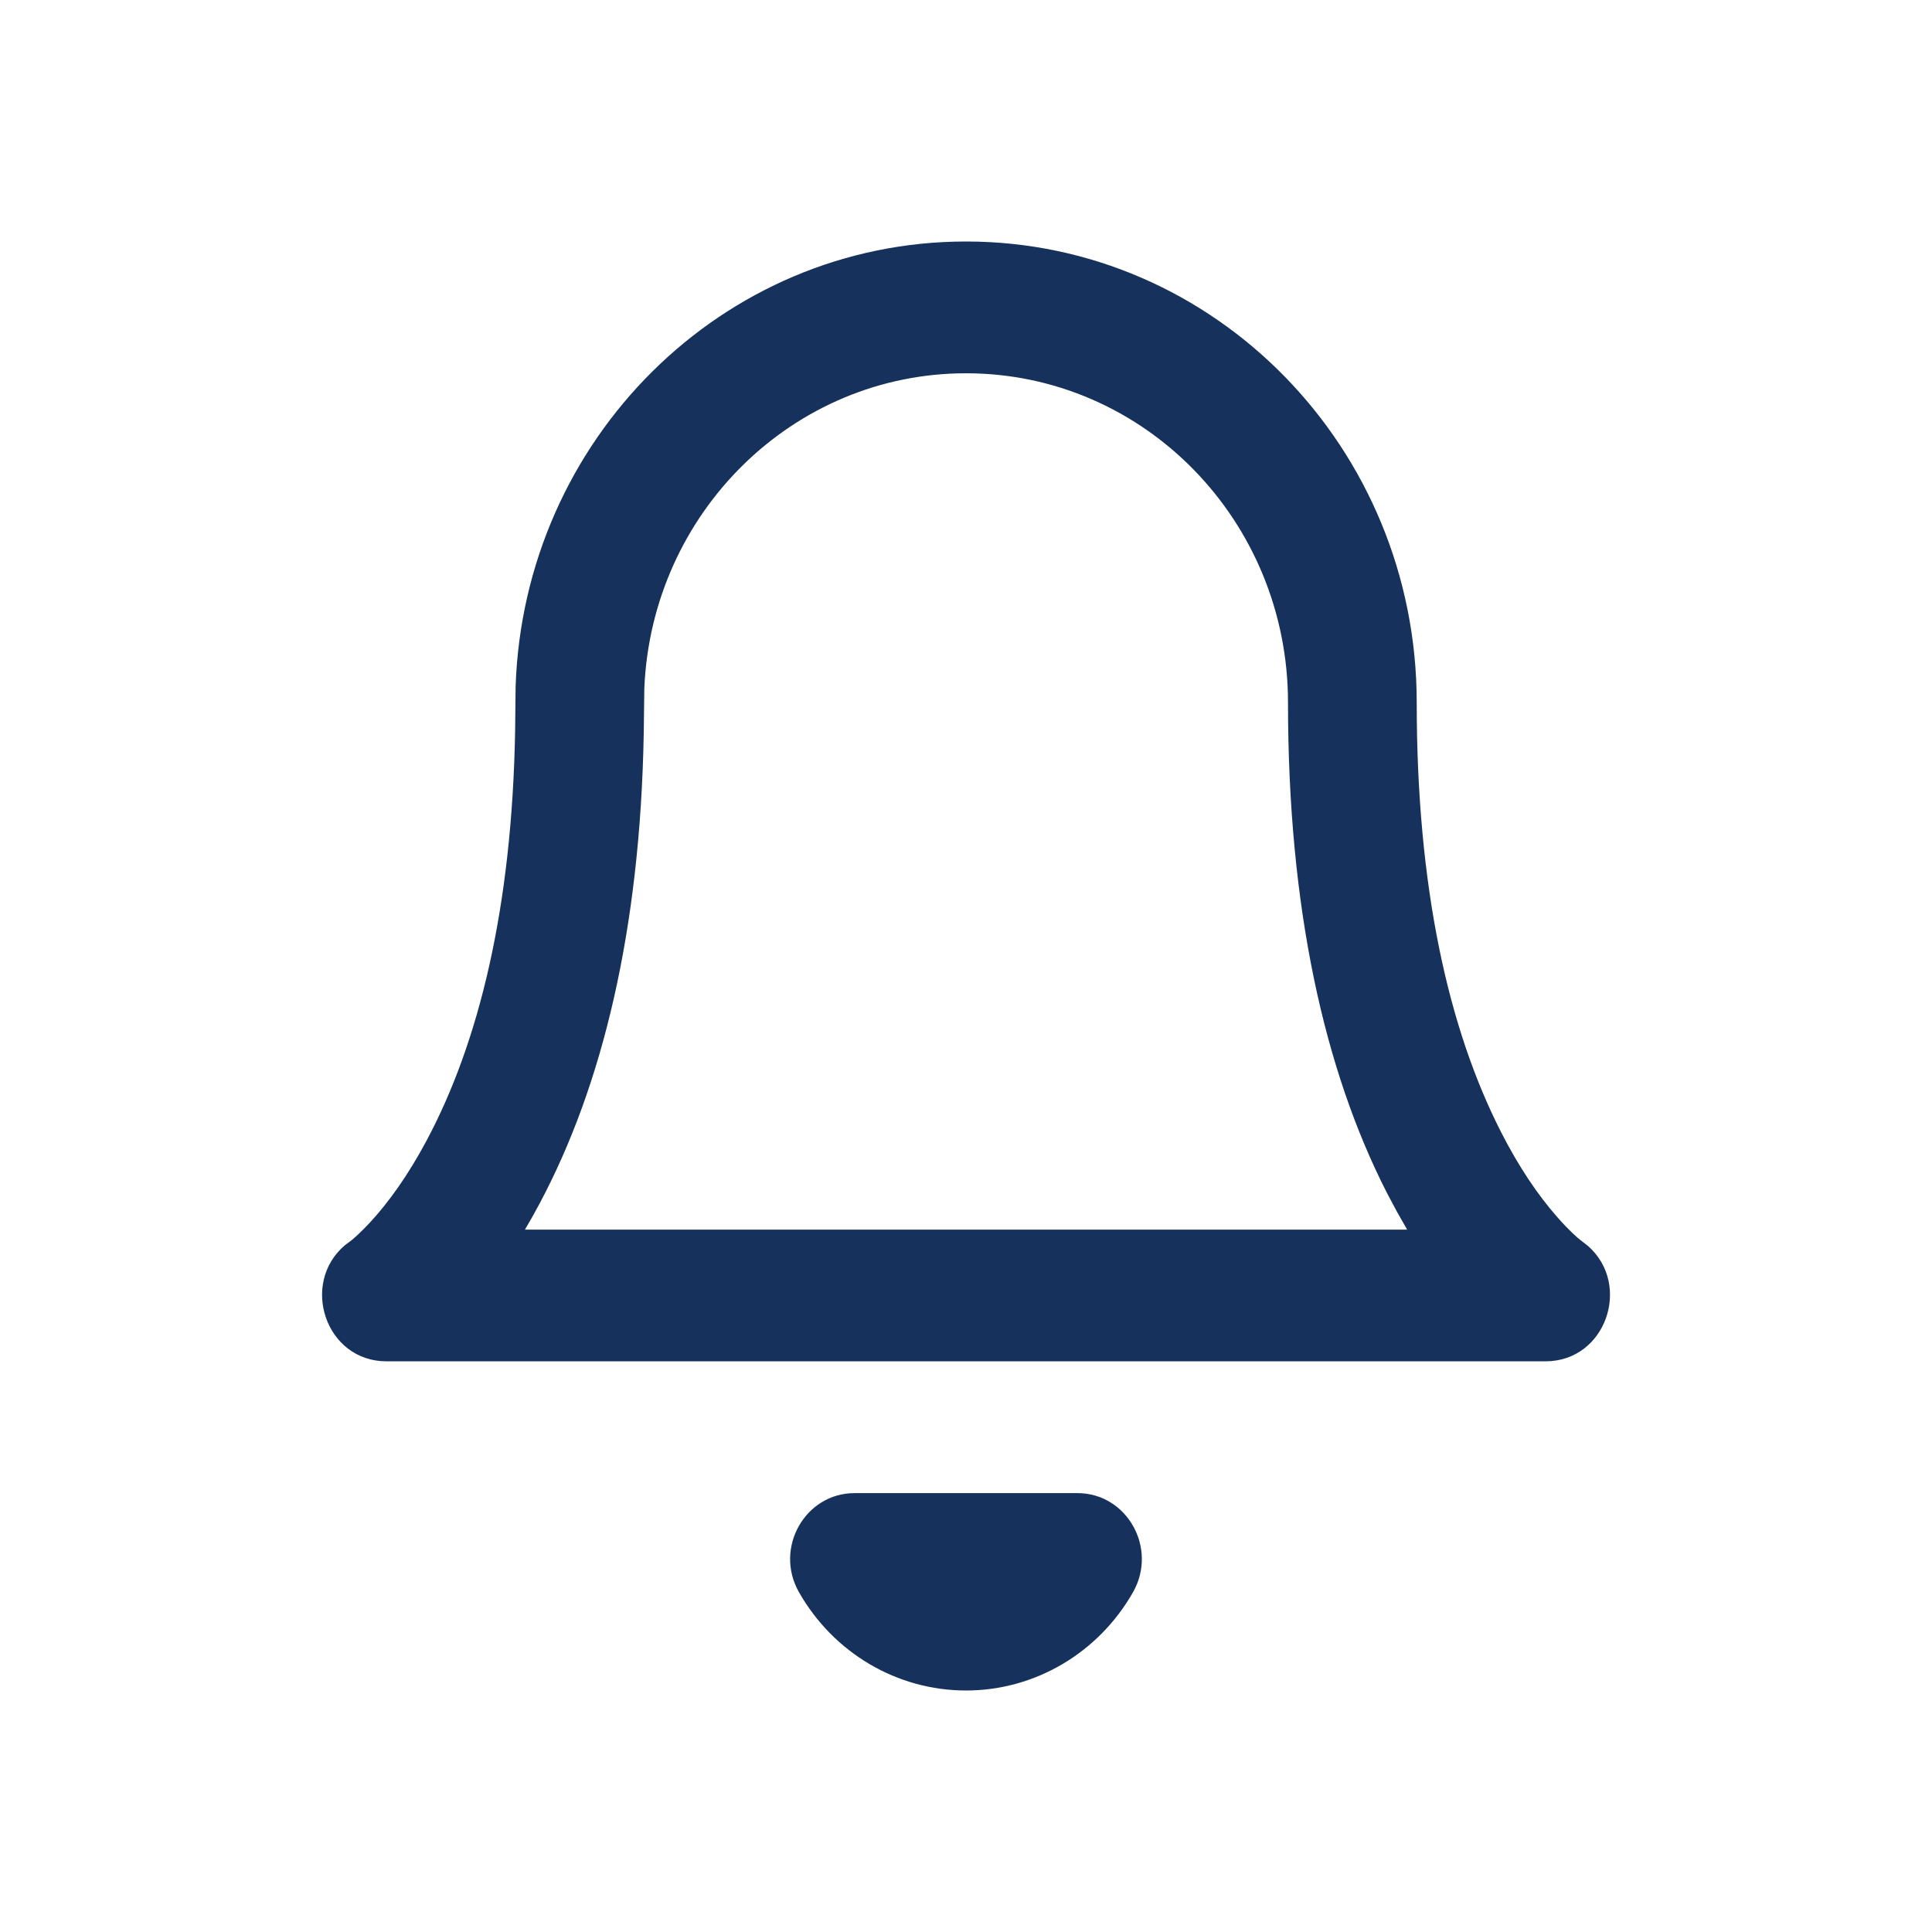 <svg xmlns="http://www.w3.org/2000/svg" width="24" height="24" viewBox="0 0 24 24">
    <g fill="none" fill-rule="evenodd">
        <g>
            <g>
                <path d="M0 0H24V24H0z" transform="translate(-296 -1197) translate(296 1197)"/>
                <path fill="#16325C" d="M13.384 18.548c.616 0 1 .683.692 1.229C13.646 20.534 12.856 21 12 21c-.856 0-1.646-.466-2.076-1.223-.309-.546.076-1.229.692-1.229h2.768zM12 3c3.092 0 5.599 2.565 5.599 5.728 0 2.301.394 4.05 1.045 5.33.224.44.462.79.7 1.06.14.16.249.258.302.297l.082.064c.544.48.223 1.432-.53 1.432H4.802c-.76 0-1.076-.967-.518-1.442l.093-.07.063-.056c.04-.037.093-.09.157-.158.234-.253.474-.589.703-1.018.65-1.219 1.06-2.889 1.099-5.087l.006-.549C6.506 5.46 8.972 3 12 3zm0 1.637c-2.15 0-3.905 1.736-3.996 3.914l-.007.55c-.043 2.46-.517 4.392-1.294 5.85-.06.113-.12.22-.182.324H17.48l-.128-.225-.126-.237C16.452 13.294 16 11.285 16 8.728c0-2.26-1.79-4.091-3.999-4.091z" transform="translate(-296 -1197) translate(296 1197)"/>
            </g>
        </g>
    </g>
</svg>
